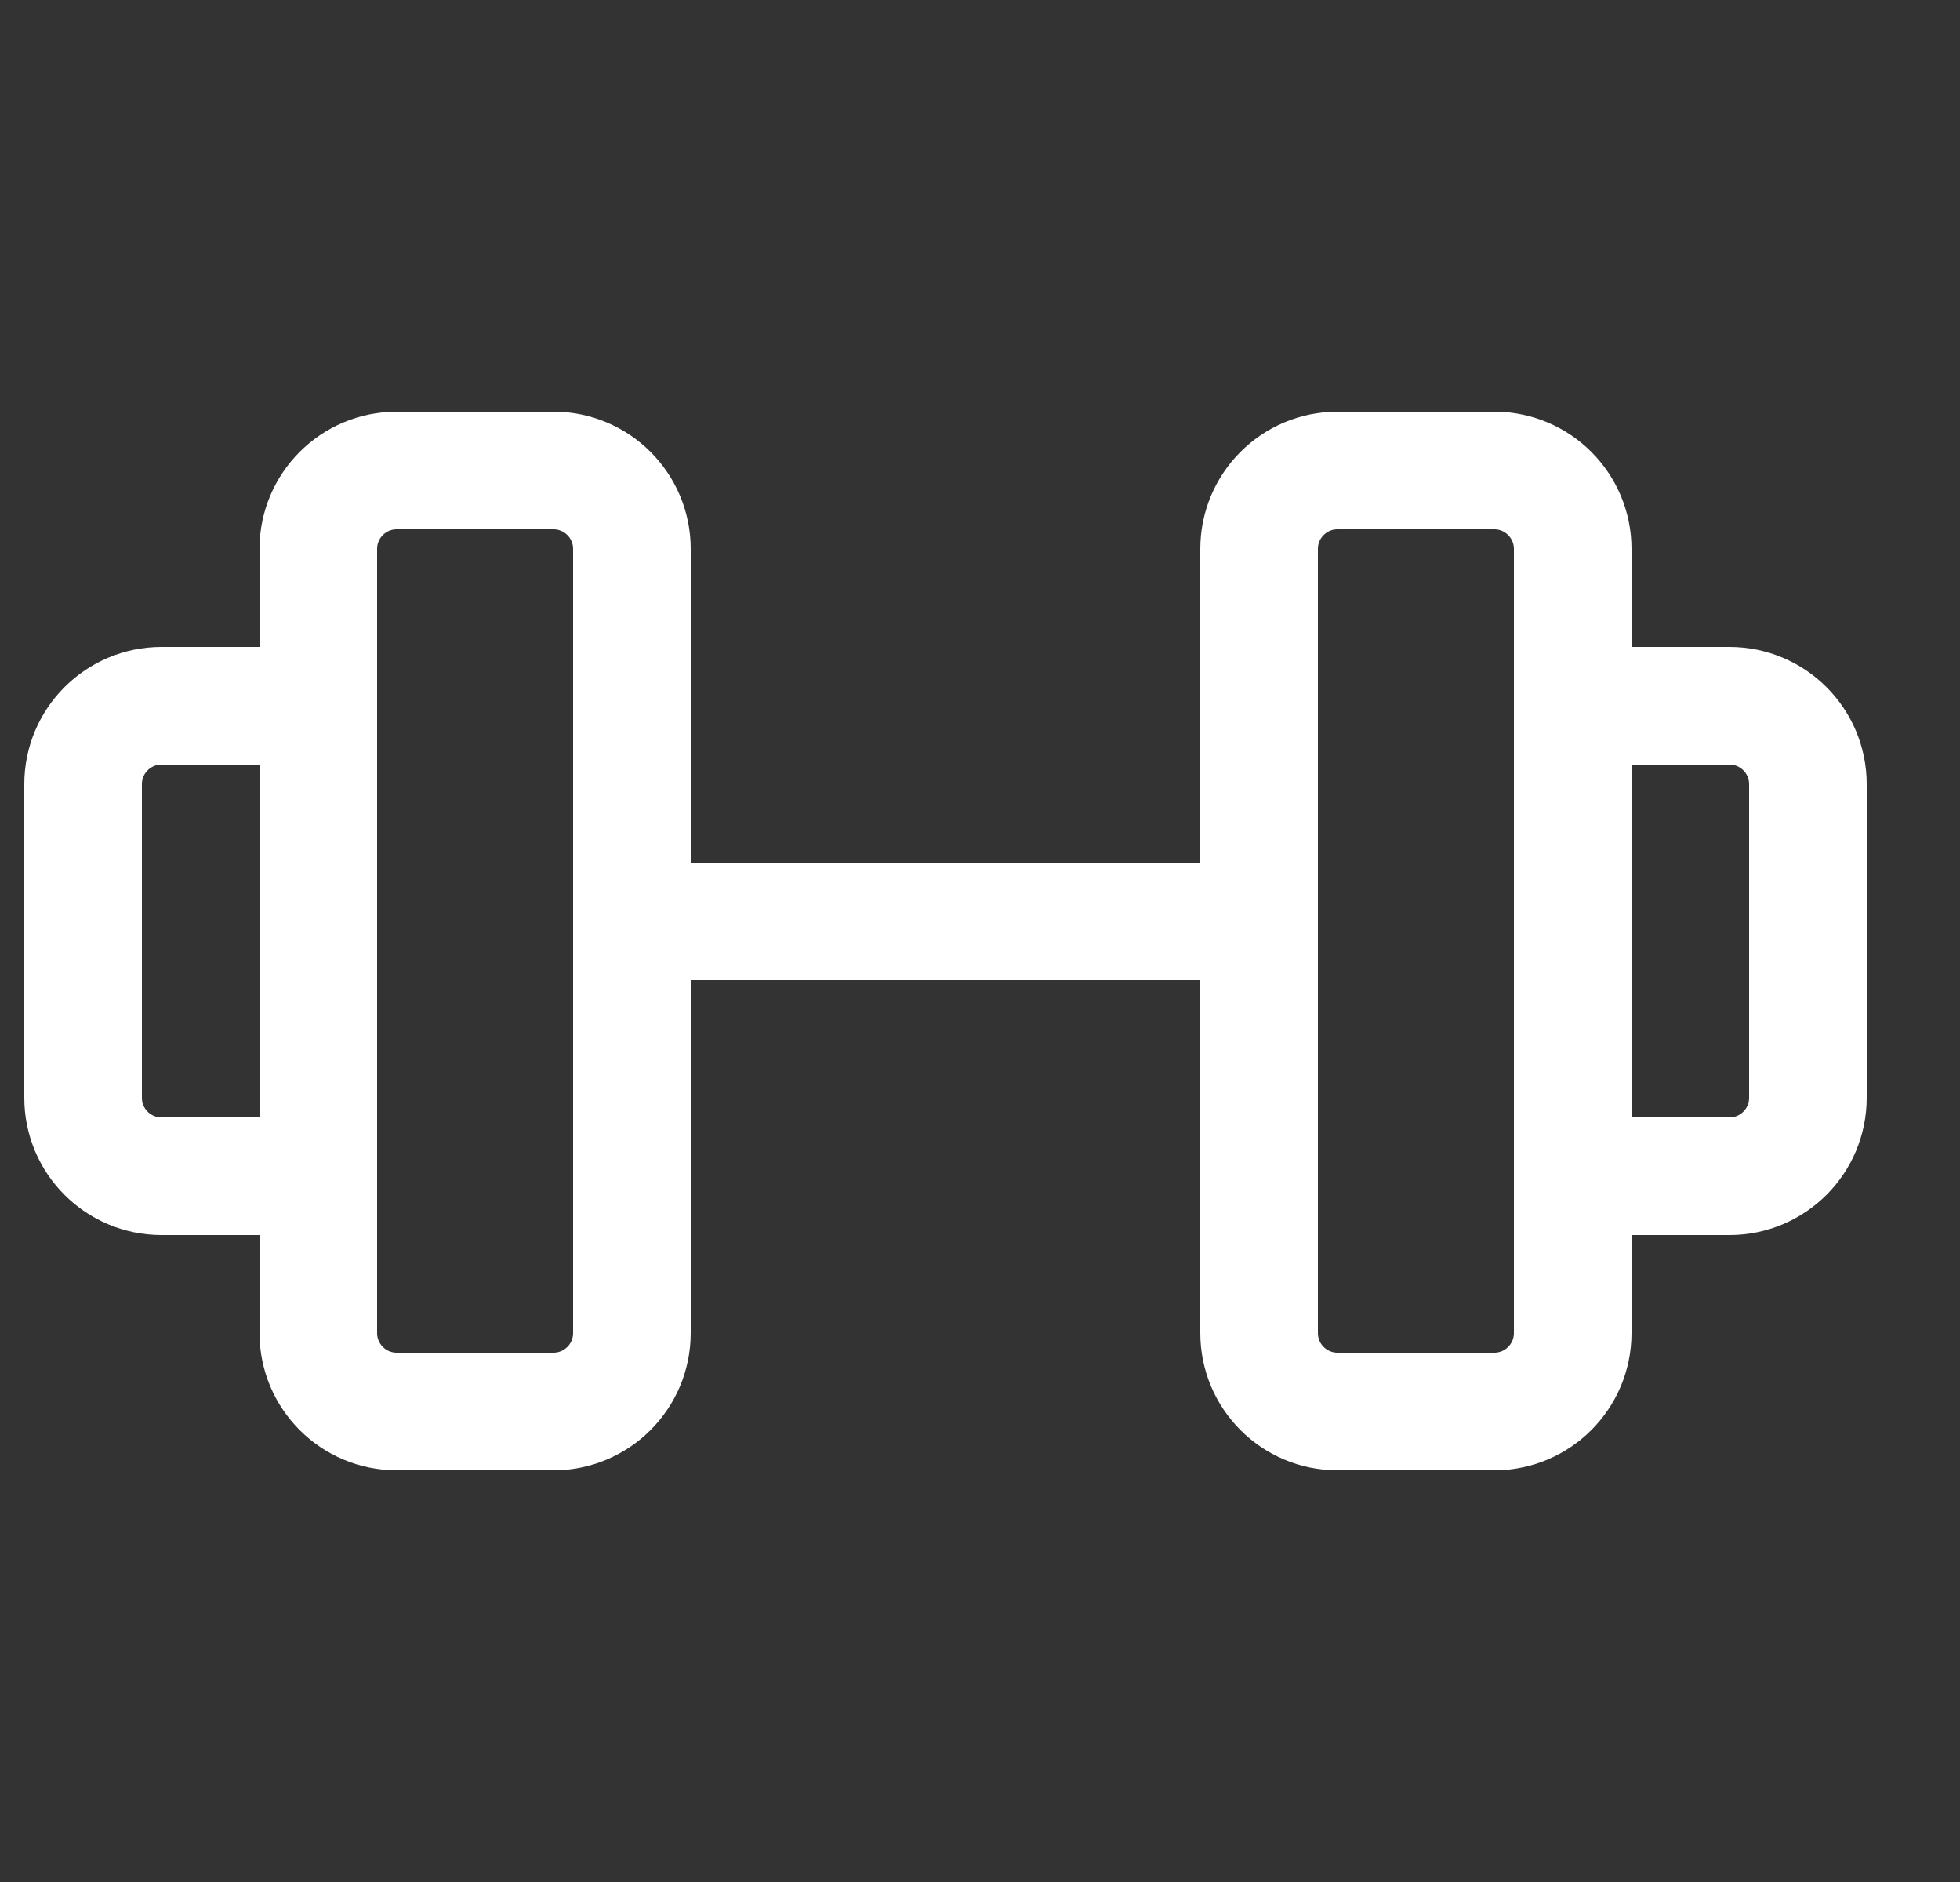 <svg width="25" height="24" viewBox="0 0 25 24" fill="none" xmlns="http://www.w3.org/2000/svg">
<rect x="0" y="0" width="25" height="24" fill="#333333" stroke="none"/>
<path d="M7.06 6H5.06C4.508 6 4.06 6.448 4.06 7V17C4.06 17.552 4.508 18 5.06 18H7.06C7.612 18 8.06 17.552 8.06 17V7C8.06 6.448 7.612 6 7.06 6Z" stroke="white" stroke-width="1.5"/>
<path d="M17.06 18H19.06C19.612 18 20.06 17.552 20.06 17V7C20.06 6.448 19.612 6 19.06 6H17.06C16.508 6 16.06 6.448 16.06 7V17C16.06 17.552 16.508 18 17.06 18Z" stroke="white" stroke-width="1.5"/>
<path d="M4.06 9H2.06C1.508 9 1.06 9.448 1.06 10V14C1.06 14.552 1.508 15 2.06 15H4.06" stroke="white" stroke-width="1.5"/>
<path d="M20.06 15H22.06C22.612 15 23.06 14.552 23.06 14V10C23.06 9.448 22.612 9 22.06 9H20.06" stroke="white" stroke-width="1.5"/>
<path d="M8.06 11.75H16.06" stroke="white" stroke-width="1.5"/>
</svg>
